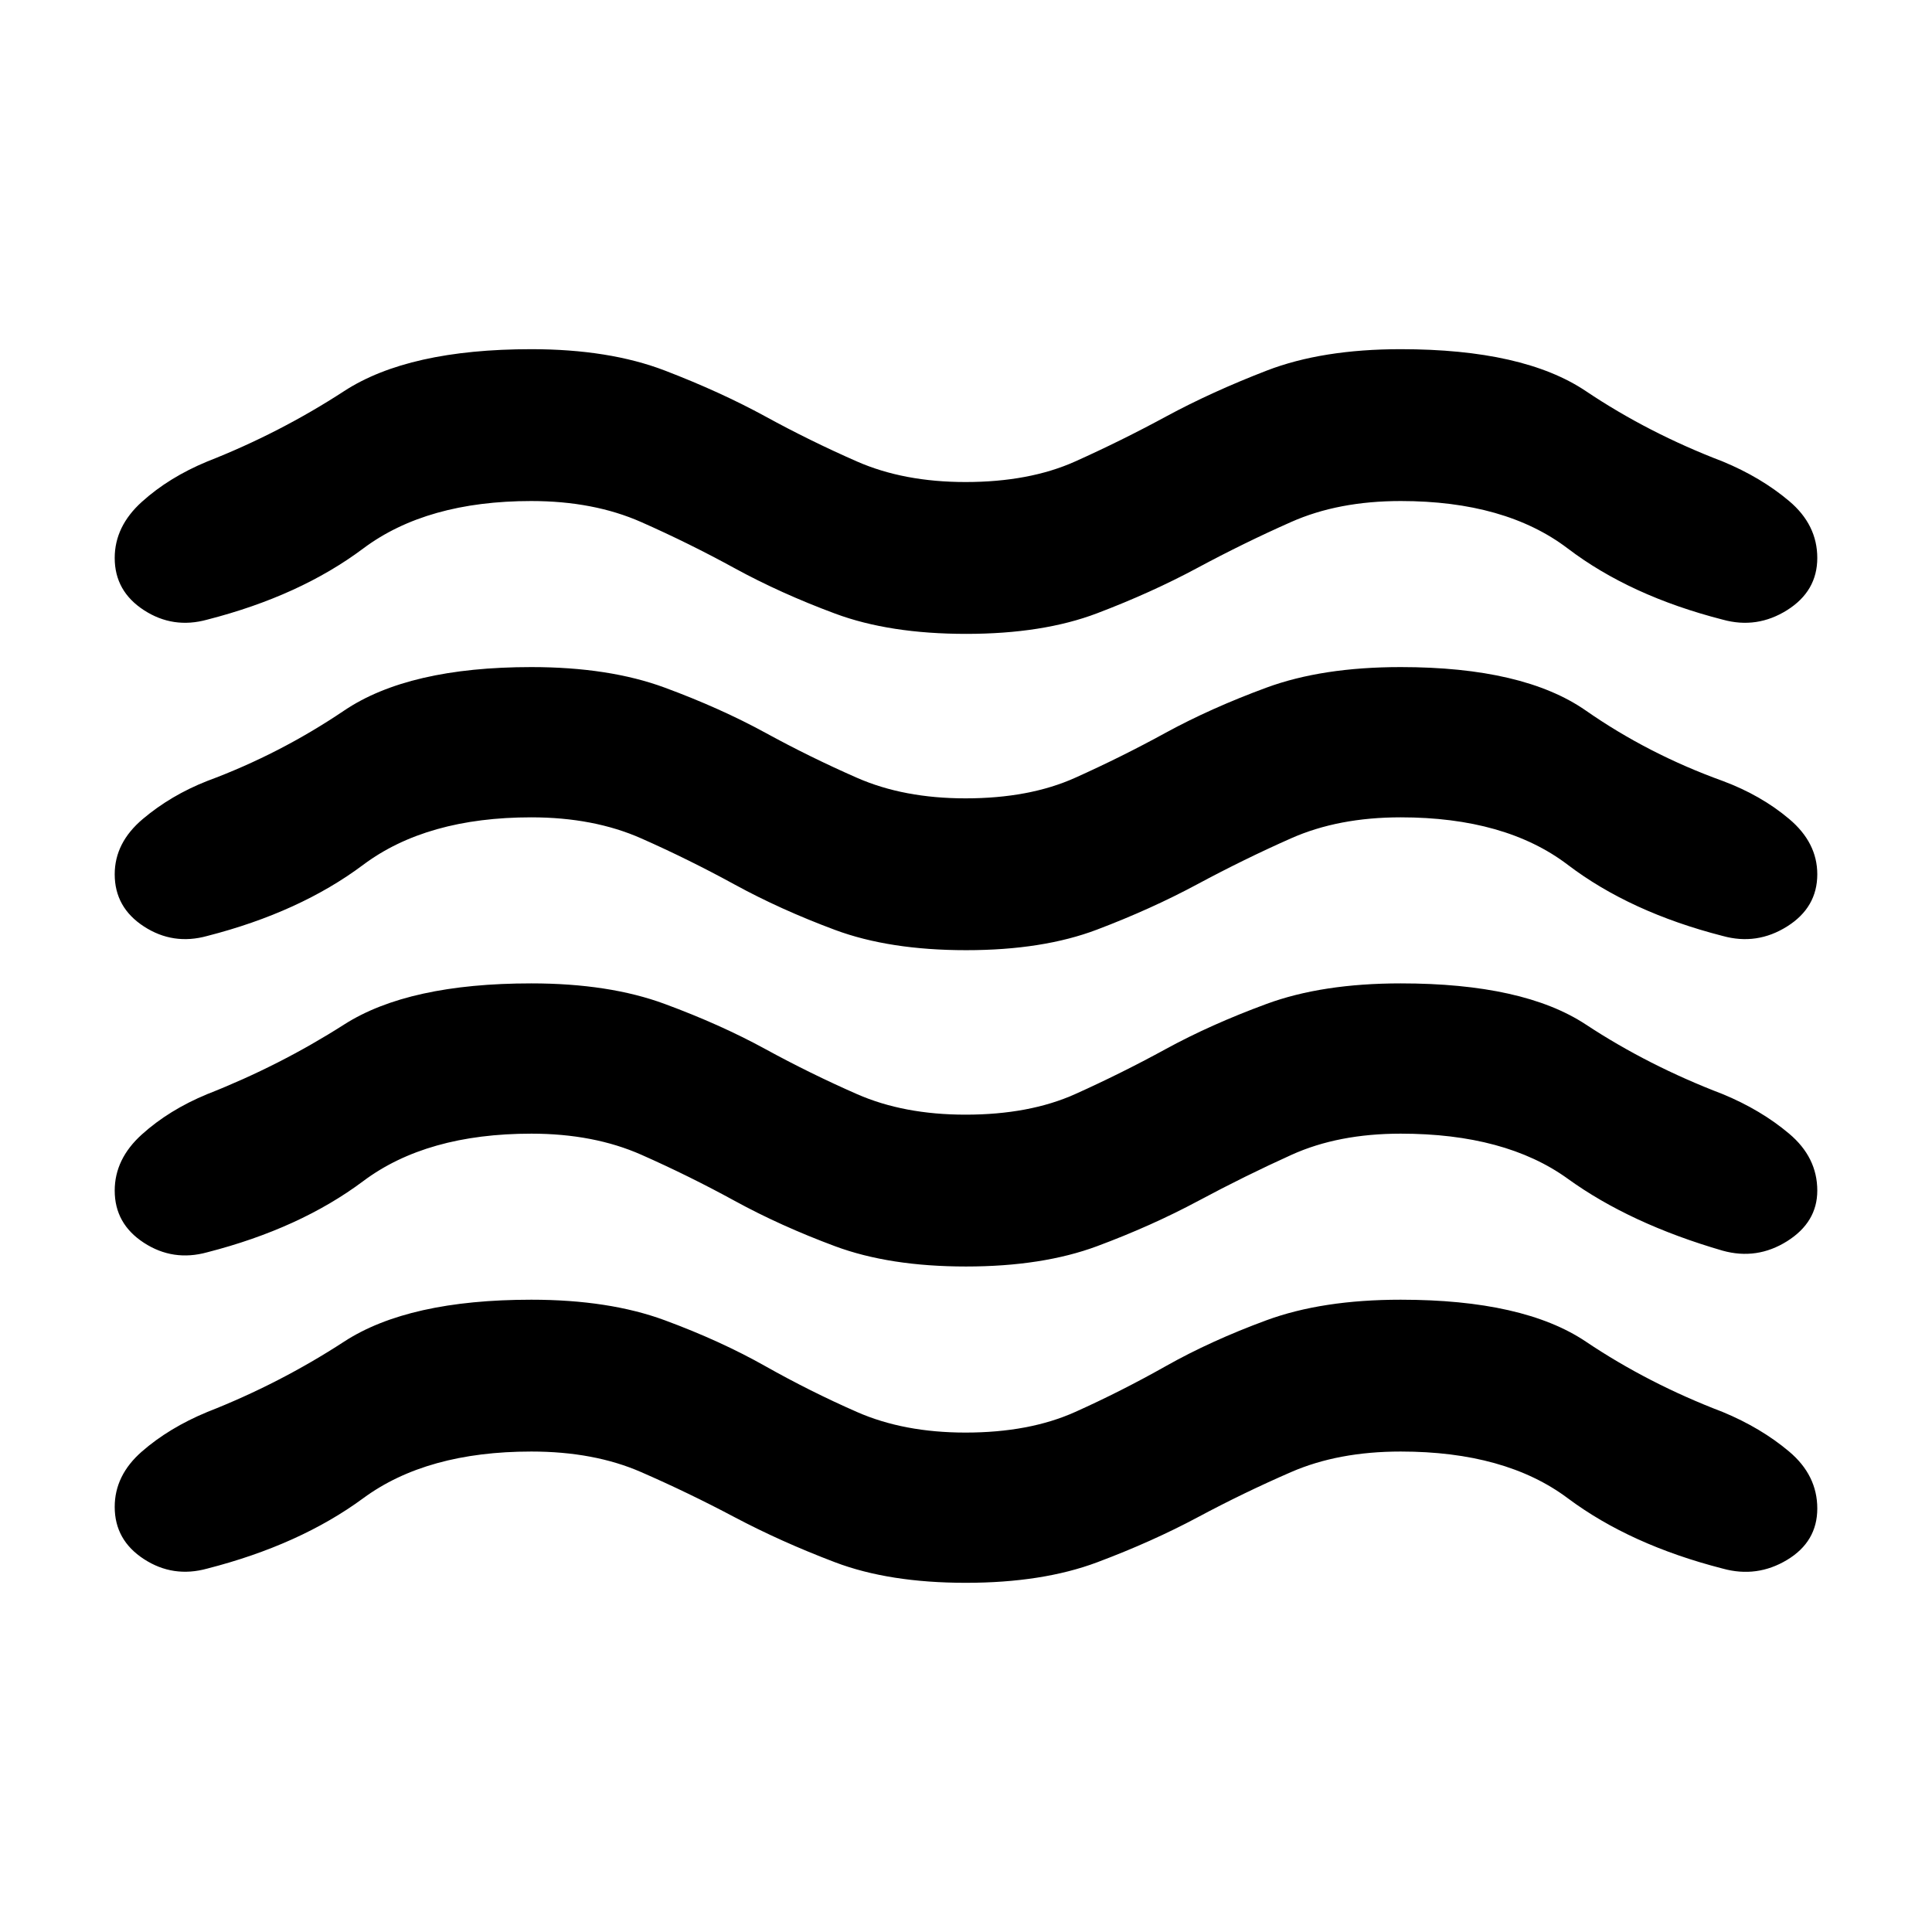 <svg height="48" viewBox="0 -960 960 960" width="48" xmlns="http://www.w3.org/2000/svg">
  <defs>
    <style type="text/css" id="current-color-scheme">.ColorScheme-Highlight { color:#000000; }</style>
  </defs><path class="ColorScheme-Highlight" fill="currentColor" d="m264-238.74c-34.667 0-62.5 7.73-83.5 23.19-21 15.45-46.833 27.11-77.5 34.97-11.333 3.14-21.833 1.57-31.5-4.72s-14.5-14.93-14.5-25.93c0-10.48 4.5-19.65 13.5-27.51 9-7.85 19.833-14.41 32.5-19.65 24-9.42 46.667-21.08 68-34.97 21.333-13.88 52.333-20.82 93-20.82 25.793 0 47.907 3.41 66.34 10.22 18.44 6.81 35.083 14.41 49.93 22.79 14.847 8.37 30.03 15.97 45.55 22.78 15.513 6.82 33.497 10.23 53.95 10.23 21.127 0 39.28-3.41 54.46-10.23 15.18-6.81 30.193-14.41 45.04-22.78 14.847-8.38 31.513-15.98 50-22.79s40.73-10.22 66.73-10.22c40.667 0 71.333 6.94 92 20.82 20.667 13.89 43.333 25.55 68 34.97 12.667 5.24 23.667 11.8 33 19.65 9.333 7.86 14 17.29 14 28.3 0 11-5 19.51-15 25.54-10 6.02-20.667 7.46-32 4.32-30.667-7.86-56.333-19.52-77-34.97-20.667-15.46-48.333-23.19-83-23.19-20.667 0-38.833 3.4-54.5 10.22-15.667 6.81-31.093 14.27-46.28 22.4-15.18 8.11-31.847 15.59-50 22.4-18.147 6.81-39.917 10.21-65.31 10.21-25.4 0-47.067-3.4-65-10.21-17.94-6.81-34.577-14.29-49.91-22.4-15.333-8.13-30.807-15.59-46.42-22.4-15.613-6.82-33.807-10.22-54.58-10.22zm0-157.95c-34.667 0-62.5 7.85-83.5 23.57s-46.833 27.5-77.5 35.37c-11.333 3.14-21.833 1.57-31.5-4.72s-14.5-14.93-14.5-25.93c0-10.48 4.5-19.79 13.5-27.9 9-8.13 19.833-14.8 32.5-20.04 24-9.43 46.667-20.96 68-34.58 21.333-13.63 52.333-20.44 93-20.44 25.793 0 47.907 3.41 66.34 10.23 18.44 6.81 35.083 14.27 49.93 22.39s30.03 15.58 45.55 22.4c15.513 6.81 33.497 10.21 53.95 10.21 21.127 0 39.28-3.4 54.46-10.21 15.18-6.82 30.193-14.28 45.04-22.4s31.513-15.58 50-22.39c18.487-6.82 40.73-10.23 66.73-10.23 40.667 0 71.333 6.81 92 20.44 20.667 13.62 43.333 25.15 68 34.58 12.667 5.24 23.667 11.78 33 19.65 9.333 7.85 14 17.28 14 28.29 0 10.47-5 18.85-15 25.15-10 6.28-20.667 7.85-32 4.71-30.667-8.91-56.333-20.83-77-35.76s-48.333-22.39-83-22.39c-20.667 0-38.73 3.5-54.19 10.49s-30.92 14.63-46.38 22.91-32.23 15.79-50.31 22.52c-18.08 6.72-39.787 10.09-65.12 10.09s-47.037-3.37-65.11-10.09c-18.08-6.73-34.683-14.24-49.81-22.52s-30.587-15.92-46.38-22.91c-15.8-6.99-34.033-10.49-54.7-10.49zm0-157.18c-34.667 0-62.5 7.86-83.5 23.57-21 15.72-46.833 27.51-77.5 35.37-11.333 3.15-21.833 1.57-31.5-4.72-9.667-6.28-14.5-14.93-14.5-25.92 0-10.49 4.667-19.66 14-27.51 9.333-7.87 20-14.15 32-18.87 24-8.9 46.667-20.56 68-34.97 21.333-14.4 52.333-21.61 93-21.61 25.793 0 47.907 3.41 66.34 10.22 18.44 6.81 35.083 14.28 49.93 22.39 14.847 8.13 30.03 15.59 45.55 22.4 15.513 6.82 33.497 10.22 53.95 10.22 21.127 0 39.28-3.4 54.46-10.22 15.18-6.81 30.193-14.27 45.04-22.4 14.847-8.11 31.513-15.58 50-22.39s40.73-10.22 66.73-10.22c40.667 0 71.333 7.21 92 21.61 20.667 14.41 43.333 26.07 68 34.97 12.667 4.72 23.667 11 33 18.87 9.333 7.85 14 17.02 14 27.51 0 10.99-5 19.64-15 25.92-10 6.29-20.667 7.87-32 4.72-30.667-7.86-56.333-19.65-77-35.37-20.667-15.71-48.333-23.57-83-23.57-20.667 0-38.833 3.48-54.5 10.44-15.667 6.94-31.167 14.54-46.5 22.78s-31.97 15.77-49.91 22.57c-17.933 6.81-39.6 10.22-65 10.22-25.393 0-47.127-3.36-65.2-10.08-18.08-6.74-34.683-14.24-49.81-22.52s-30.587-15.93-46.38-22.92c-15.8-7-34.033-10.49-54.7-10.49zm0-157.17c-34.667 0-62.5 7.86-83.5 23.57-21 15.72-46.833 27.51-77.5 35.36-11.333 3.15-21.833 1.57-31.5-4.71-9.667-6.29-14.5-14.93-14.5-25.93 0-10.48 4.5-19.78 13.5-27.9s19.833-14.8 32.5-20.04c24-9.43 46.667-21.09 68-34.97s52.333-20.83 93-20.83c25.793 0 47.907 3.54 66.34 10.61 18.44 7.08 35.083 14.68 49.93 22.79 14.847 8.13 30.03 15.59 45.55 22.4 15.513 6.81 33.497 10.21 53.95 10.21 21.127 0 39.28-3.4 54.46-10.21s30.27-14.27 45.27-22.4c15-8.11 31.667-15.71 50-22.79 18.333-7.07 40.5-10.61 66.5-10.61 40.667 0 71.333 6.95 92 20.83s43.333 25.54 68 34.97c12.667 5.24 23.667 11.78 33 19.65 9.333 7.86 14 17.28 14 28.29 0 11-5 19.64-15 25.93-10 6.28-20.667 7.86-32 4.71-30.667-7.85-56.333-19.64-77-35.36-20.667-15.71-48.333-23.57-83-23.57-20.667 0-38.833 3.47-54.5 10.44-15.667 6.94-31.167 14.54-46.5 22.78s-31.97 15.76-49.91 22.57c-17.933 6.81-39.6 10.22-65 10.22-25.393 0-47.127-3.36-65.2-10.1-18.08-6.72-34.683-14.23-49.81-22.5-15.127-8.29-30.587-15.93-46.38-22.92-15.8-7-34.033-10.49-54.7-10.49z"/></svg>